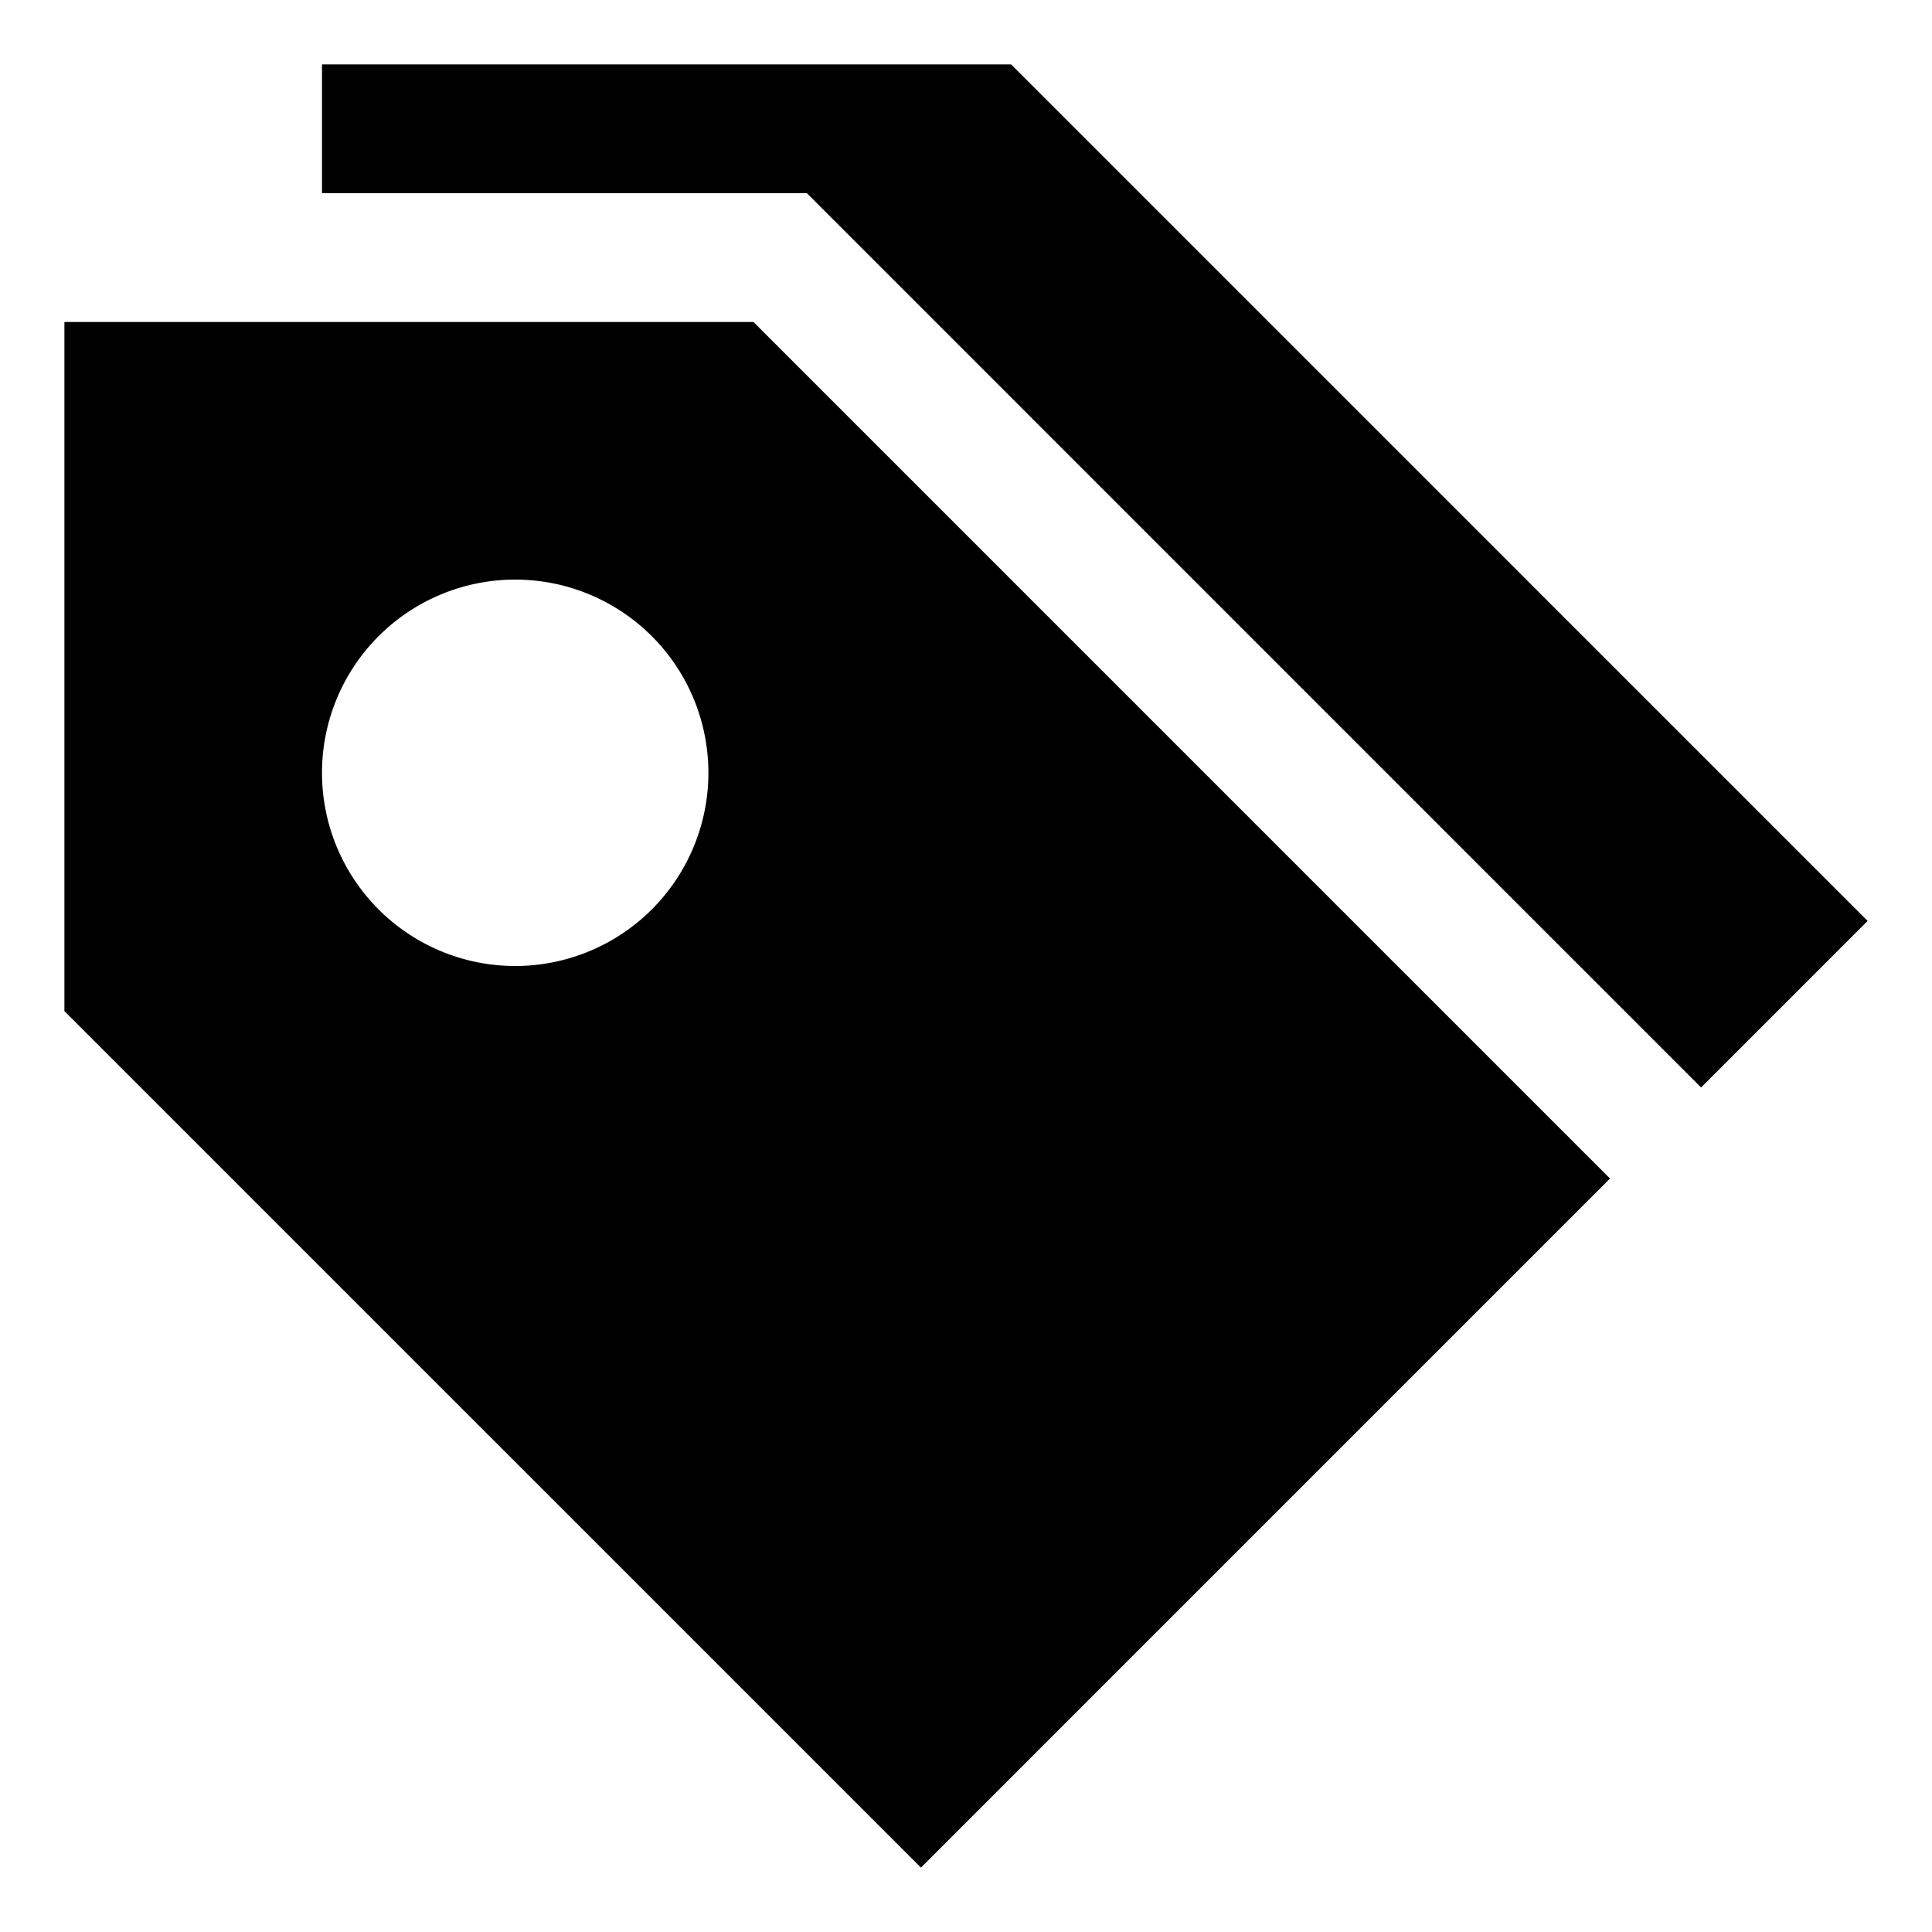 <svg xmlns="http://www.w3.org/2000/svg" width="30" height="30" viewBox="0 0 30 30"><path d="M15.7 1H5v2h7.529l13.885 13.886L29 14.3 15.7 1zM1 5v10.7L14.3 29 25 18.3 11.7 5H1zm7 10a3 3 0 1 1 0-6 3 3 0 0 1 0 6z"/></svg>